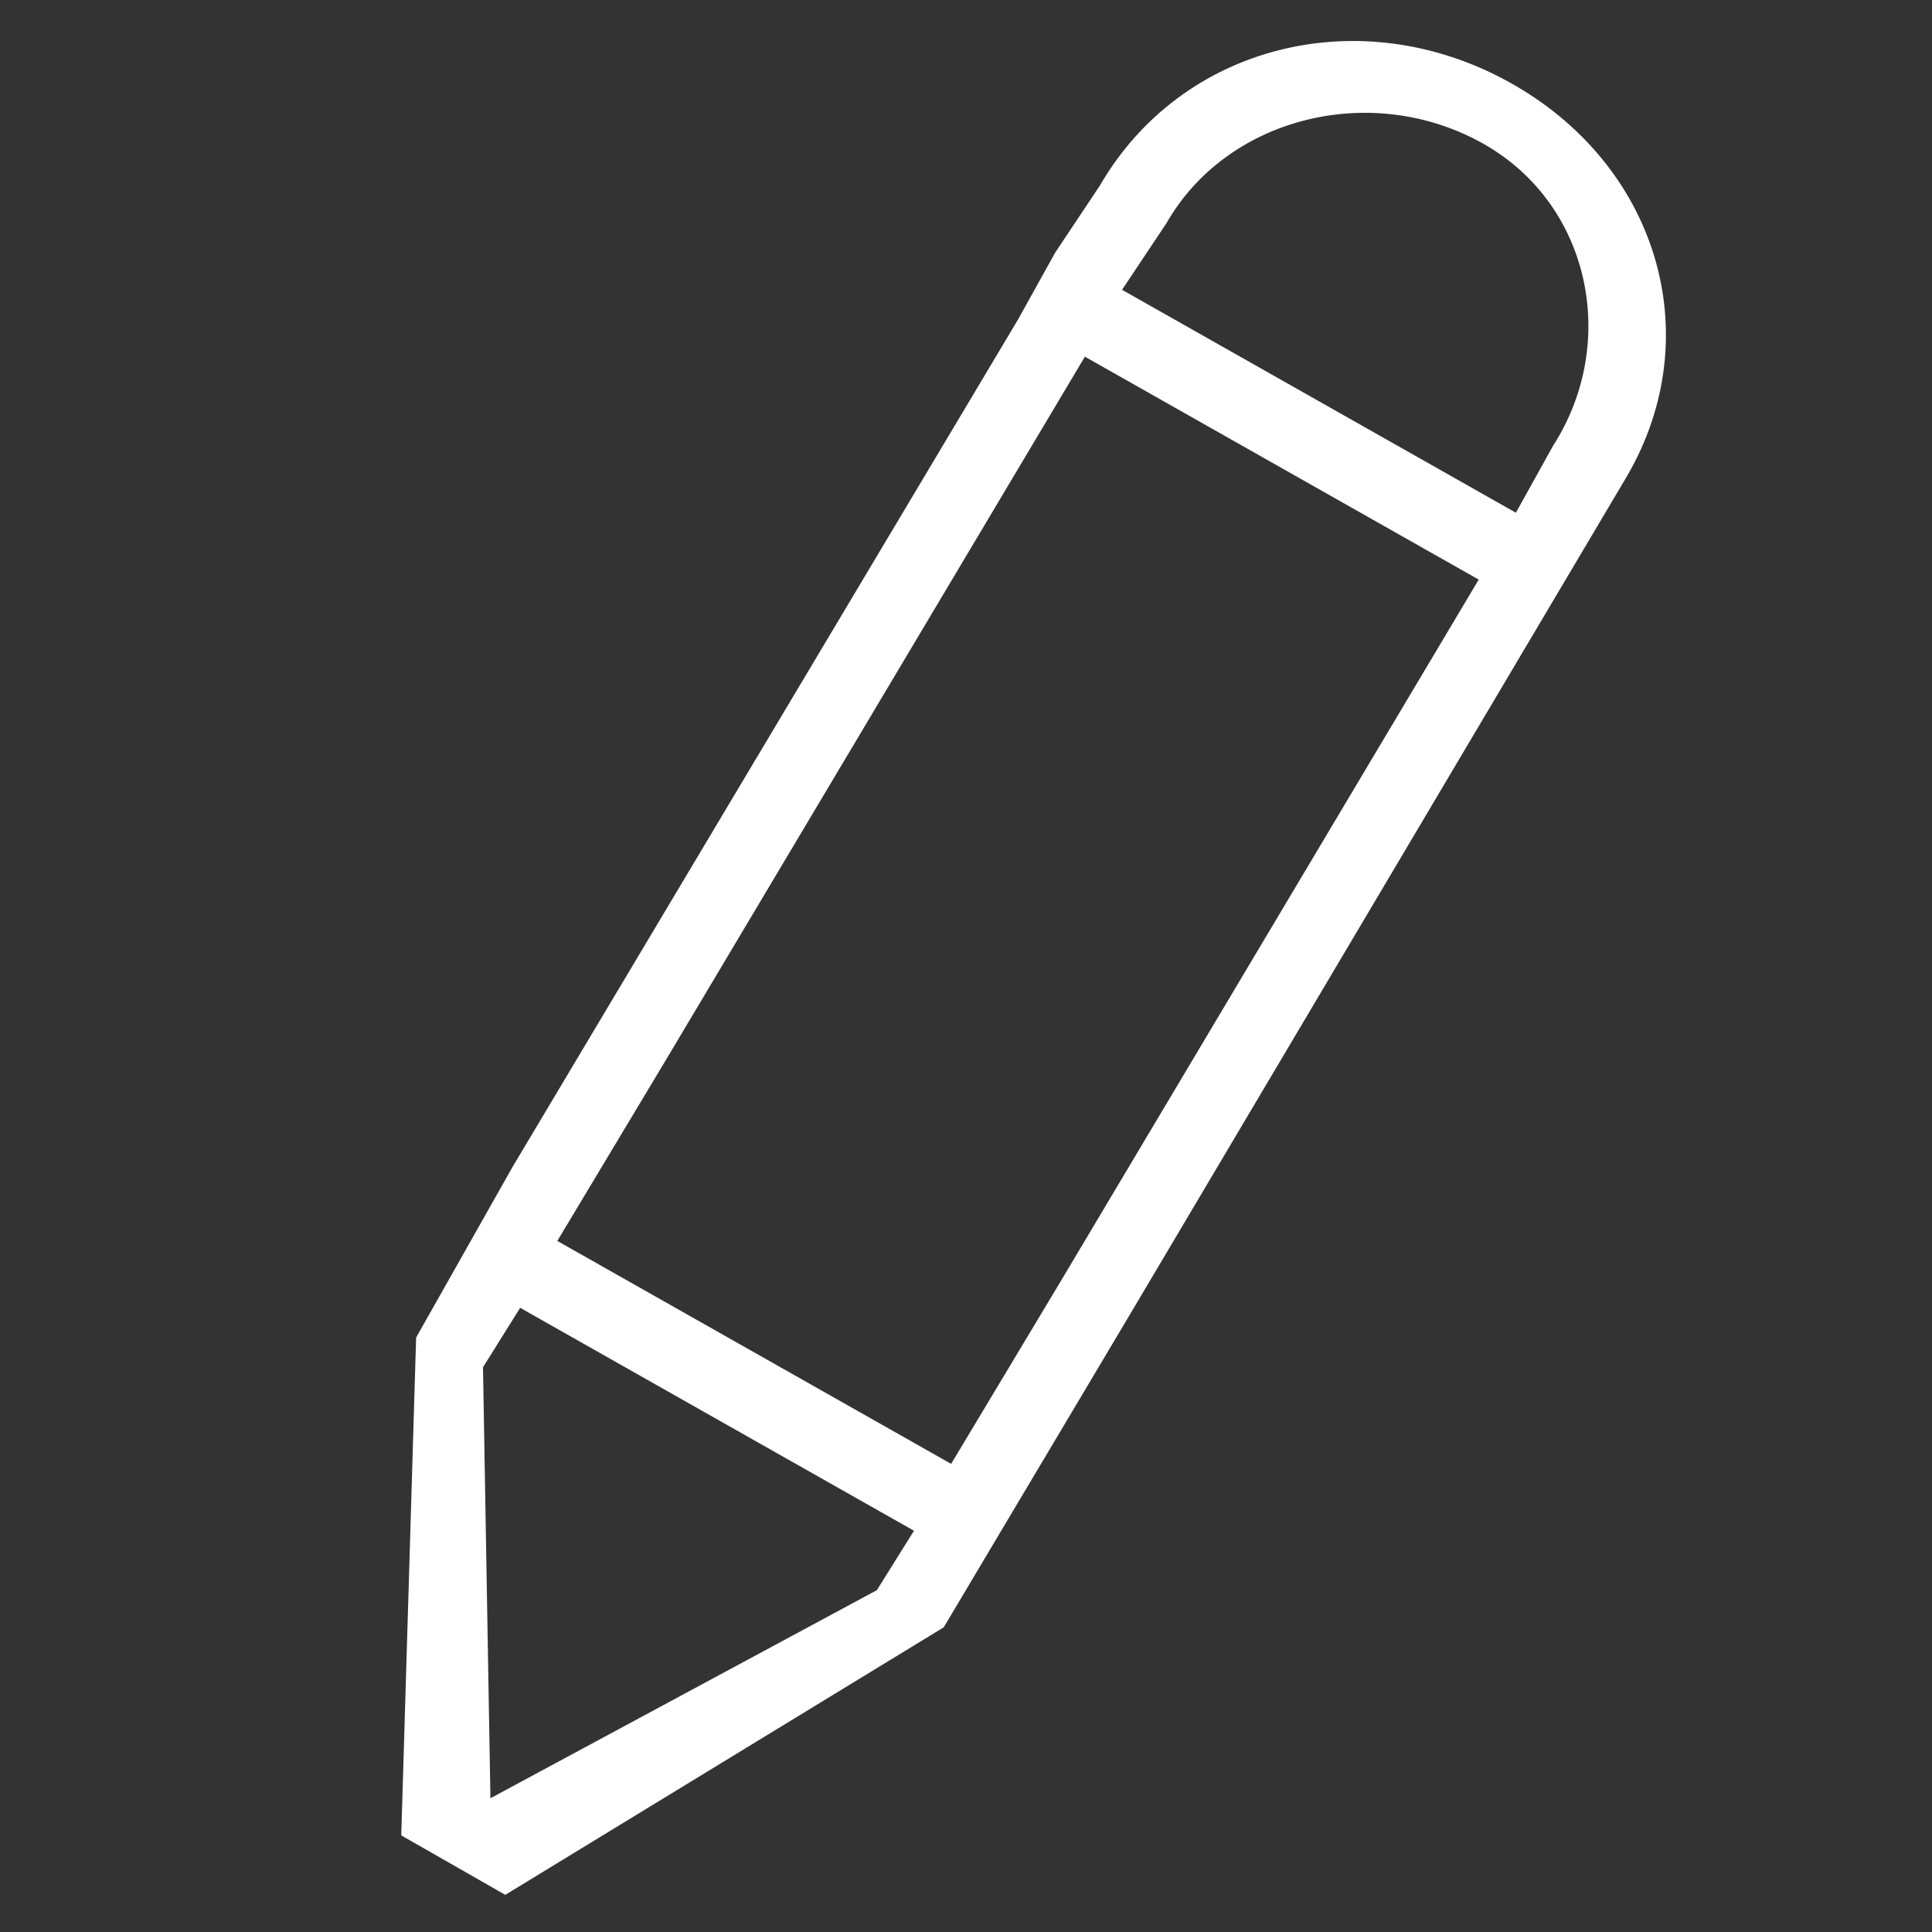 <?xml version="1.0" encoding="utf-8"?>
<!-- Generator: Adobe Illustrator 18.1.1, SVG Export Plug-In . SVG Version: 6.00 Build 0)  -->
<svg version="1.1" id="Layer_1" xmlns="http://www.w3.org/2000/svg" xmlns:xlink="http://www.w3.org/1999/xlink" x="0px" y="0px"
	 viewBox="0 0 26 26" enable-background="new 0 0 26 26" xml:space="preserve">
<rect x="0" y="0" width="26" height="26" fill="#333333" stroke="none"/>
<g id="_x35_-editorial_-_pencil">
	<g>
		<path fill="#FFFFFF" d="M20.3,1.1c-2-1.1-4.4-0.5-5.5,1.4l-0.6,0.9l0,0l-0.5,0.9L6.9,15.7c0,0,0,0,0,0L5.6,18l-0.2,6.7l1.4,0.8
			l5.9-3.6l2.5-4.2l6.7-11.3C23,4.5,22.3,2.2,20.3,1.1z M11.8,21.4l-5.2,2.8l-0.1-5.8L7,17.6l5.3,3L11.8,21.4z M14.3,17.2L14.3,17.2
			l-1.5,2.5l-5.3-3L9,14.2l0,0l5.6-9.4l5.3,3L14.3,17.2z M20.9,6l-0.5,0.9l-5.3-3L15.7,3c0.8-1.4,2.7-1.9,4.2-1.1S21.8,4.6,20.9,6z"
			/>
	</g>
</g>
</svg>
